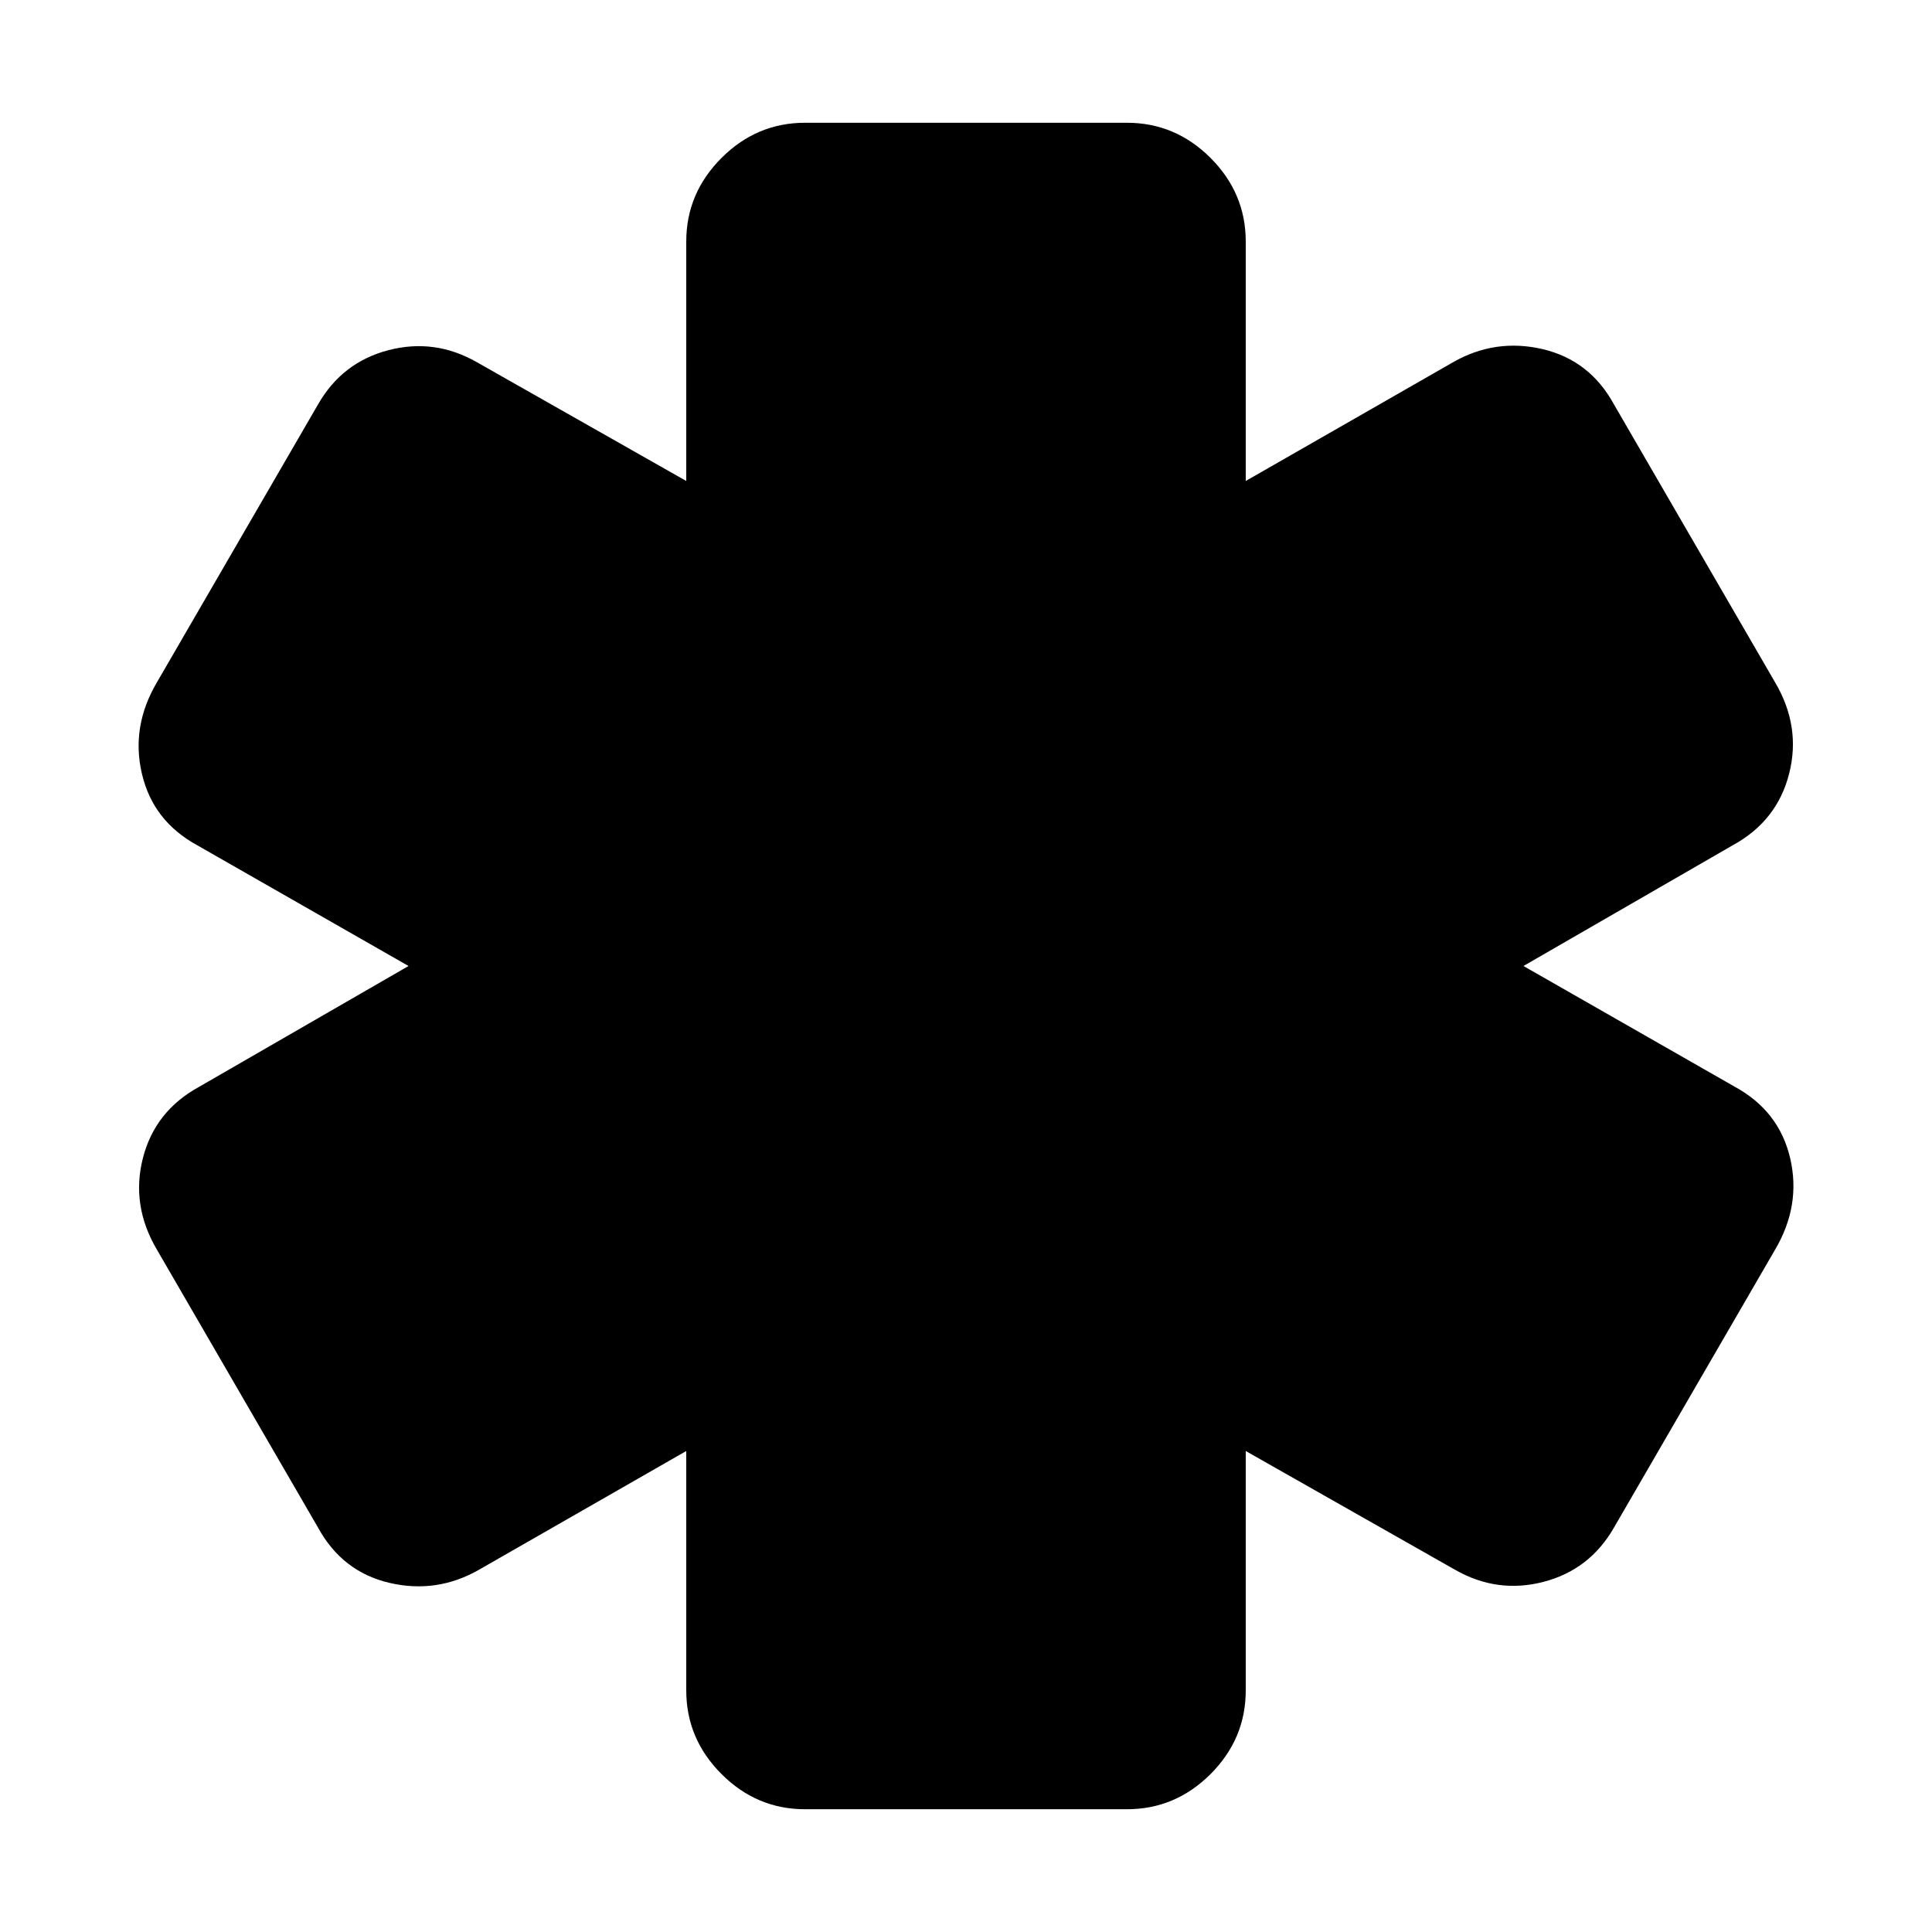 <svg xmlns="http://www.w3.org/2000/svg" height="24" width="24"><path d="M10 22.475q-.6 0-1.037-.437Q8.525 21.6 8.525 21v-2.975L5.95 19.5q-.525.3-1.112.163-.588-.138-.888-.688l-2-3.45q-.325-.55-.175-1.138.15-.587.7-.887l2.6-1.5-2.625-1.5q-.55-.3-.687-.888-.138-.587.187-1.137l2-3.45q.3-.525.875-.675.575-.15 1.1.15l2.6 1.475V3q0-.6.438-1.038Q9.4 1.525 10 1.525h4q.6 0 1.038.437.437.438.437 1.038v2.975L18.05 4.5q.525-.3 1.113-.163.587.138.887.688l2 3.45q.325.55.175 1.137-.15.588-.7.888l-2.6 1.5 2.625 1.5q.55.3.688.887.137.588-.188 1.138l-2 3.45q-.3.525-.875.675-.575.15-1.1-.15l-2.6-1.475V21q0 .6-.437 1.038-.438.437-1.038.437Z"/></svg>